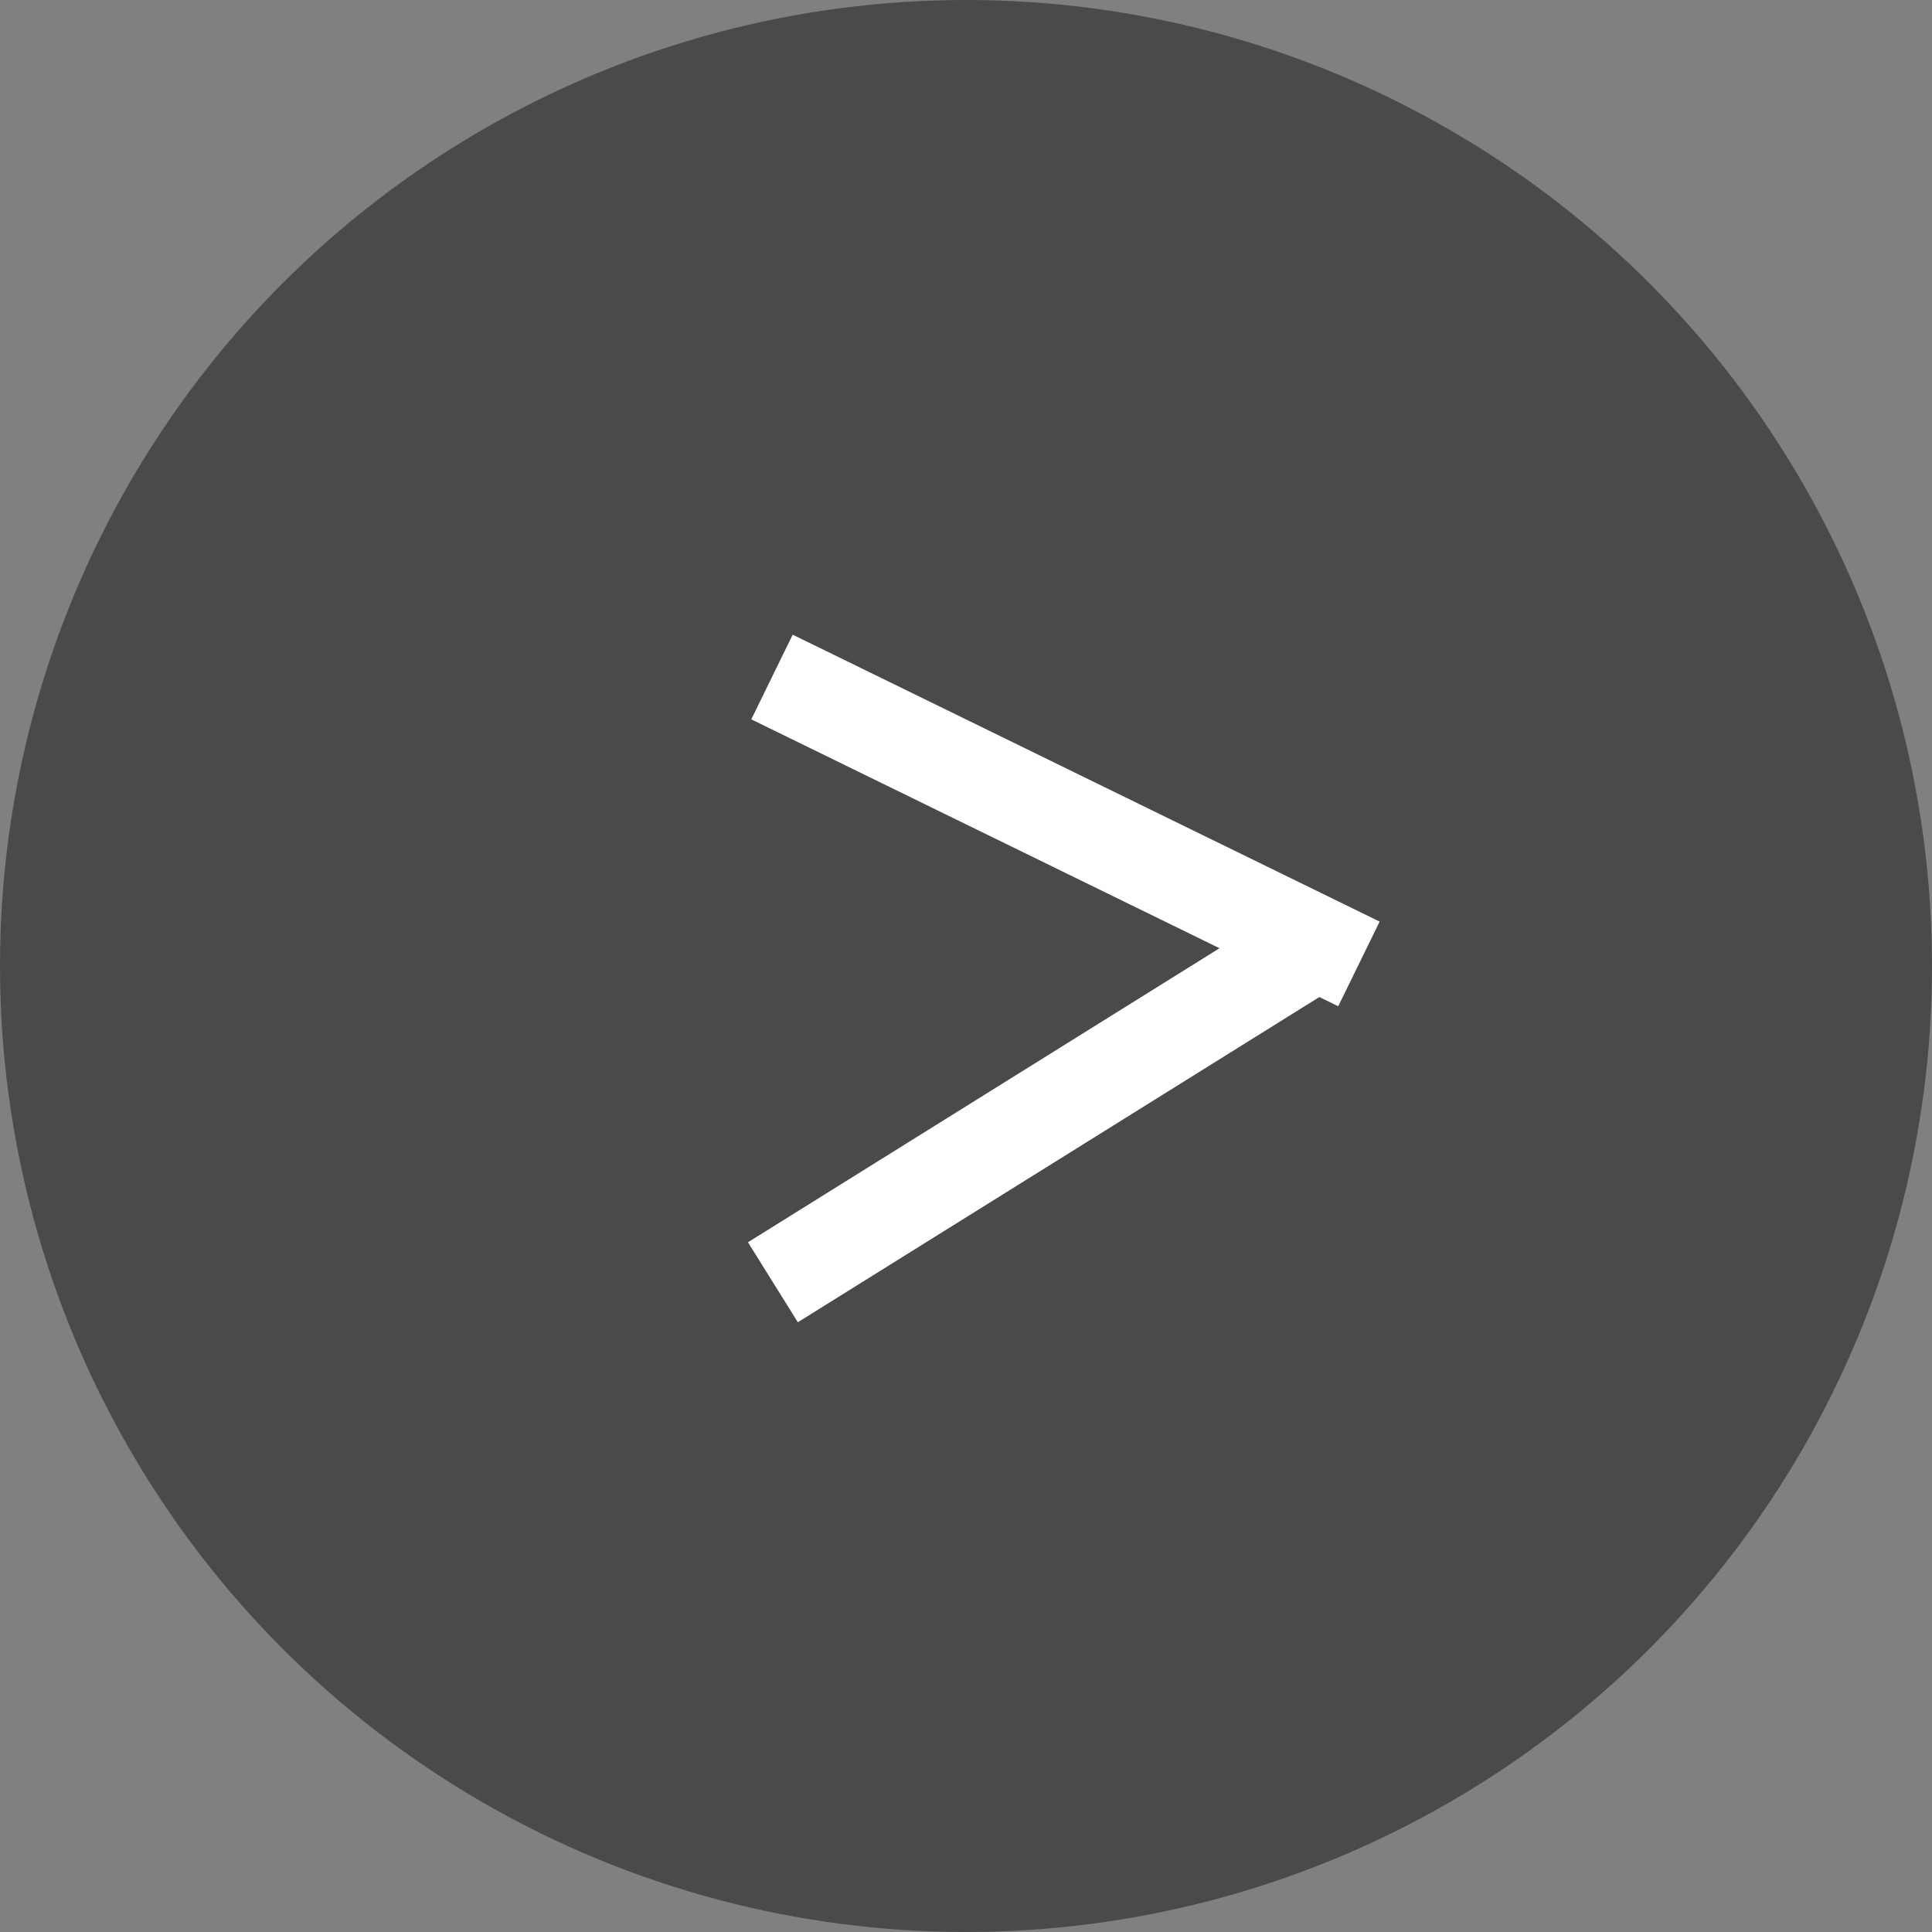 <?xml version="1.0" encoding="UTF-8" standalone="no"?>
<svg width="41px" height="41px" viewBox="0 0 41 41" version="1.1" xmlns="http://www.w3.org/2000/svg" xmlns:xlink="http://www.w3.org/1999/xlink" xmlns:sketch="http://www.bohemiancoding.com/sketch/ns">
    <rect x="0" y="0" width="41" height="41" fill="#808080" stroke="none"/>
    <!-- Generator: Sketch 3.5.1 (25234) - http://www.bohemiancoding.com/sketch -->
    <title>button</title>
    <desc>Created with Sketch.</desc>
    <defs></defs>
    <g id="triangles-" stroke="none" stroke-width="1" fill="none" fill-rule="evenodd" sketch:type="MSPage">
        <g id="intro1" sketch:type="MSArtboardGroup" transform="translate(-143, -194)">
            <rect id="Rectangle-30" sketch:type="MSShapeGroup" transform="translate(166.5, 299) scale(1, -1) translate(-166.5, -299) " x="-4" y="-5" width="341" height="608"></rect>
            <g id="Group-2" sketch:type="MSLayerGroup" transform="translate(27, 181)"></g>
            <circle id="Oval-9" fill="#4A4A4A" sketch:type="MSShapeGroup" cx="163.5" cy="214.5" r="20.5"></circle>
            <g id="Group-3" sketch:type="MSLayerGroup" transform="translate(163.817, 214.493) rotate(-32) translate(-163.817, -214.493) translate(156.817, 207.493)" stroke="#FFFFFF" stroke-width="2" stroke-linecap="square">
                <path d="M7.015,0.304 L13.293,10.371" id="Line" sketch:type="MSShapeGroup"></path>
                <path d="M0.696,10.359 L12.56,10.37" id="Line" sketch:type="MSShapeGroup"></path>
            </g>
        </g>
    </g>
</svg>
